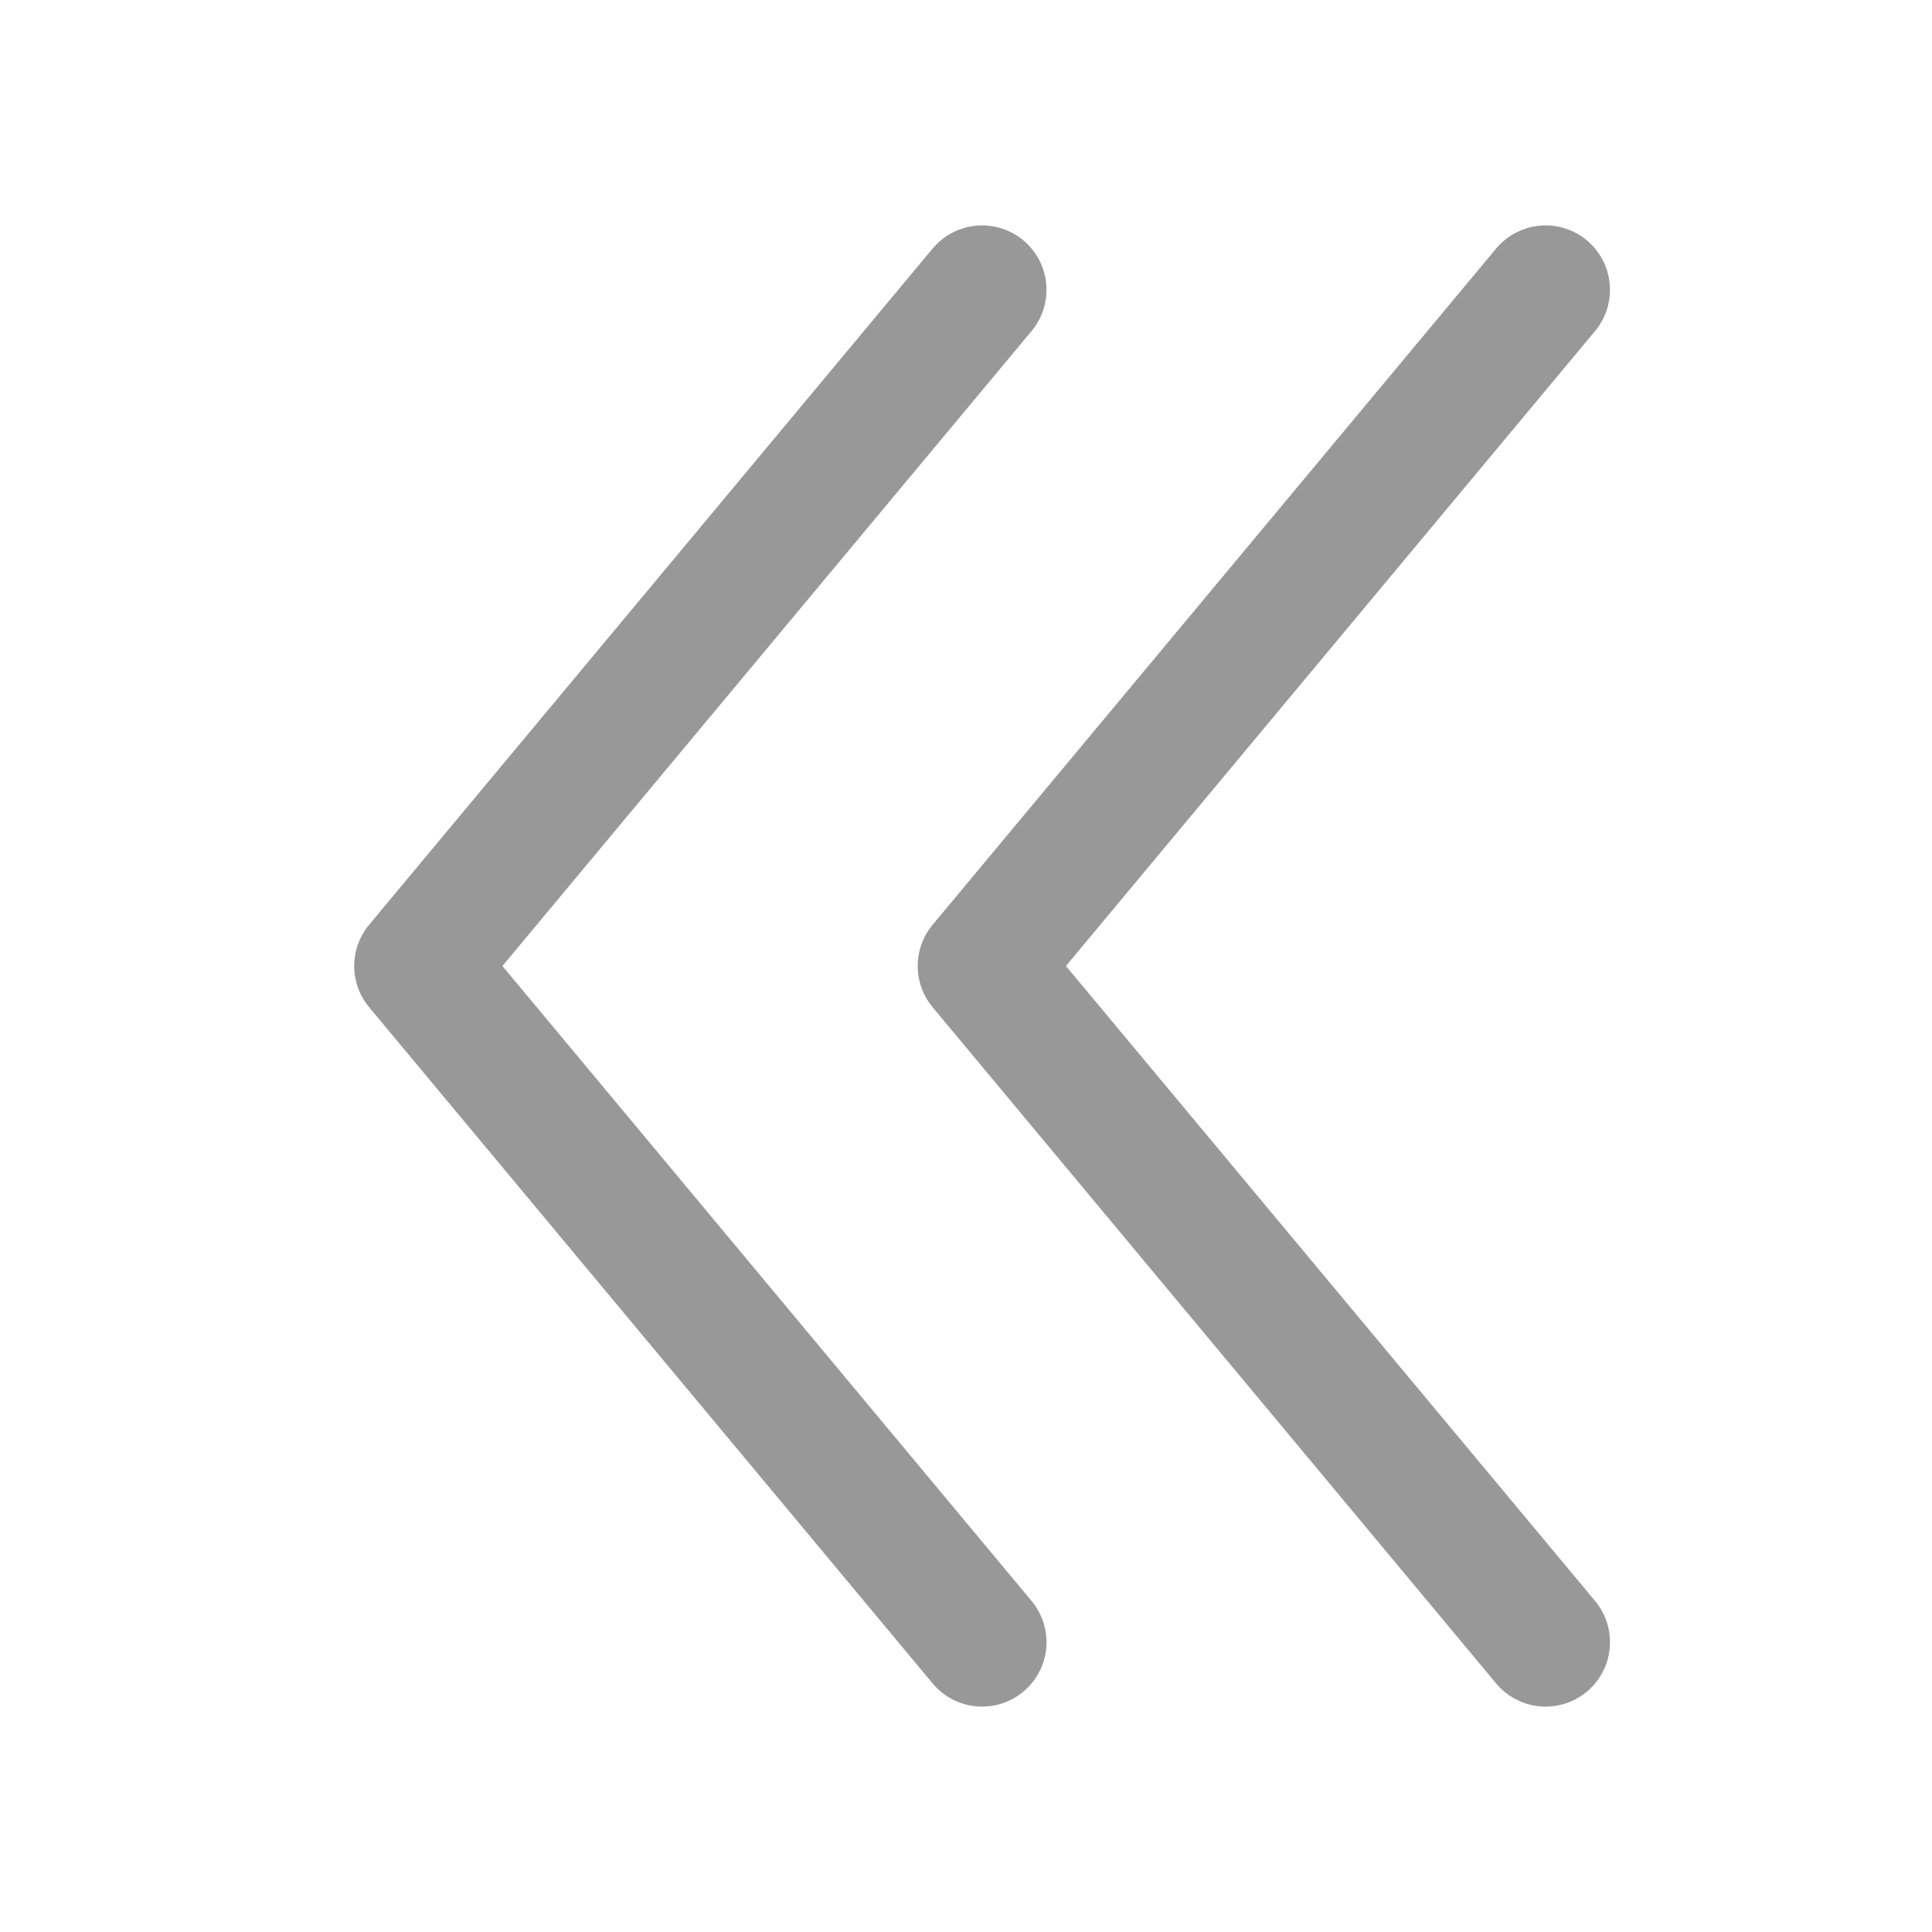 <svg width="30" height="30" viewBox="0 0 30 30" fill="none" xmlns="http://www.w3.org/2000/svg">
<path d="M24 25.5L15.25 15L24 4.5" stroke="#989898" stroke-width="2" stroke-miterlimit="10" stroke-linecap="round" stroke-linejoin="round"/>
<path d="M15.25 25.5L6.5 15L15.25 4.5" stroke="#989898" stroke-width="2" stroke-miterlimit="10" stroke-linecap="round" stroke-linejoin="round"/>
</svg>

